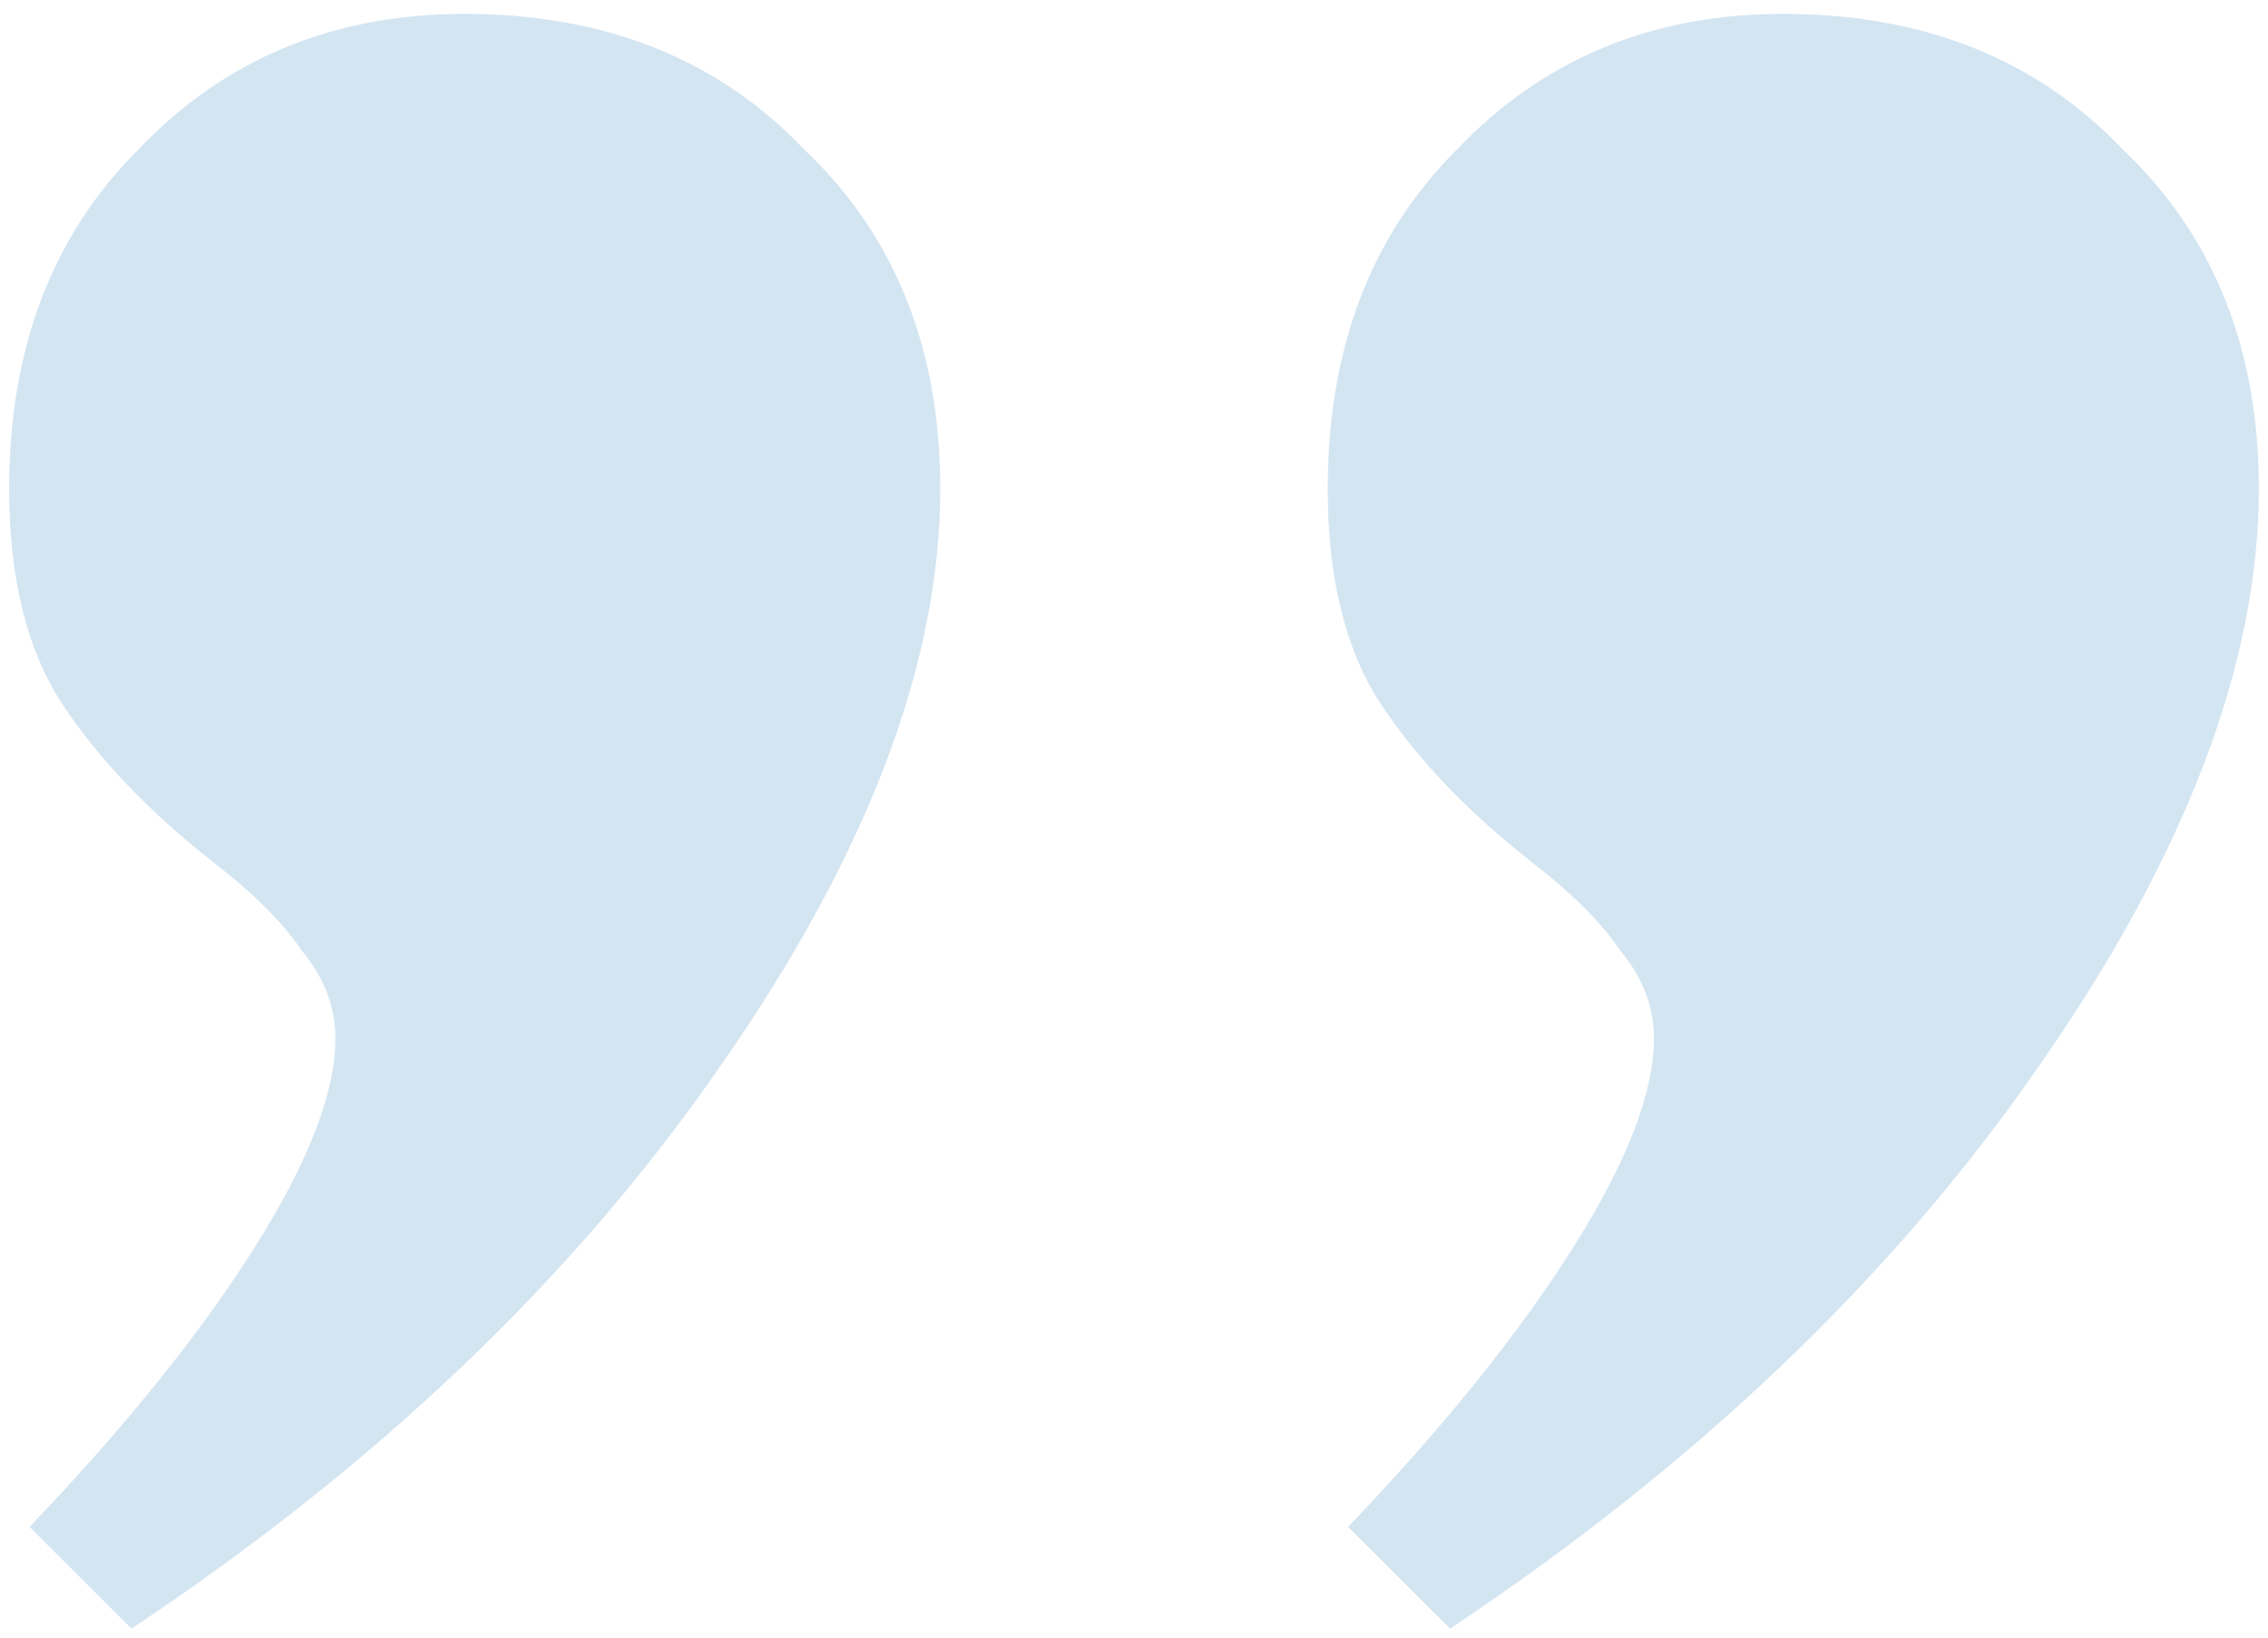 <svg width="144" height="104" viewBox="0 0 144 104" fill="none" xmlns="http://www.w3.org/2000/svg">
<path opacity="0.2" d="M1.876 96.968C7.917 90.649 12.664 84.76 16.116 79.302C19.569 73.844 21.295 69.392 21.295 65.945C21.295 63.934 20.575 62.067 19.137 60.343C17.986 58.62 16.116 56.752 13.527 54.742C9.499 51.582 6.335 48.279 4.033 44.831C1.732 41.384 0.581 36.788 0.581 31.043C0.581 22.138 3.314 14.957 8.78 9.499C14.246 3.754 21.151 0.881 29.494 0.881C38.412 0.881 45.604 3.754 51.07 9.499C56.824 14.957 59.701 22.138 59.701 31.043C59.701 42.246 54.954 54.598 45.461 68.099C36.255 81.313 23.884 93.09 8.349 103.431L1.876 96.968ZM85.593 96.968C91.635 90.649 96.381 84.76 99.834 79.302C103.286 73.844 105.012 69.392 105.012 65.945C105.012 63.934 104.293 62.067 102.854 60.343C101.704 58.62 99.834 56.752 97.245 54.742C93.217 51.582 90.052 48.279 87.751 44.831C85.449 41.384 84.299 36.788 84.299 31.043C84.299 22.138 87.031 14.957 92.498 9.499C97.964 3.754 104.868 0.881 113.211 0.881C122.13 0.881 129.322 3.754 134.788 9.499C140.542 14.957 143.419 22.138 143.419 31.043C143.419 42.246 138.672 54.598 129.178 68.099C119.972 81.313 107.601 93.09 92.066 103.431L85.593 96.968Z" fill="#2B80C1"/>
</svg>
